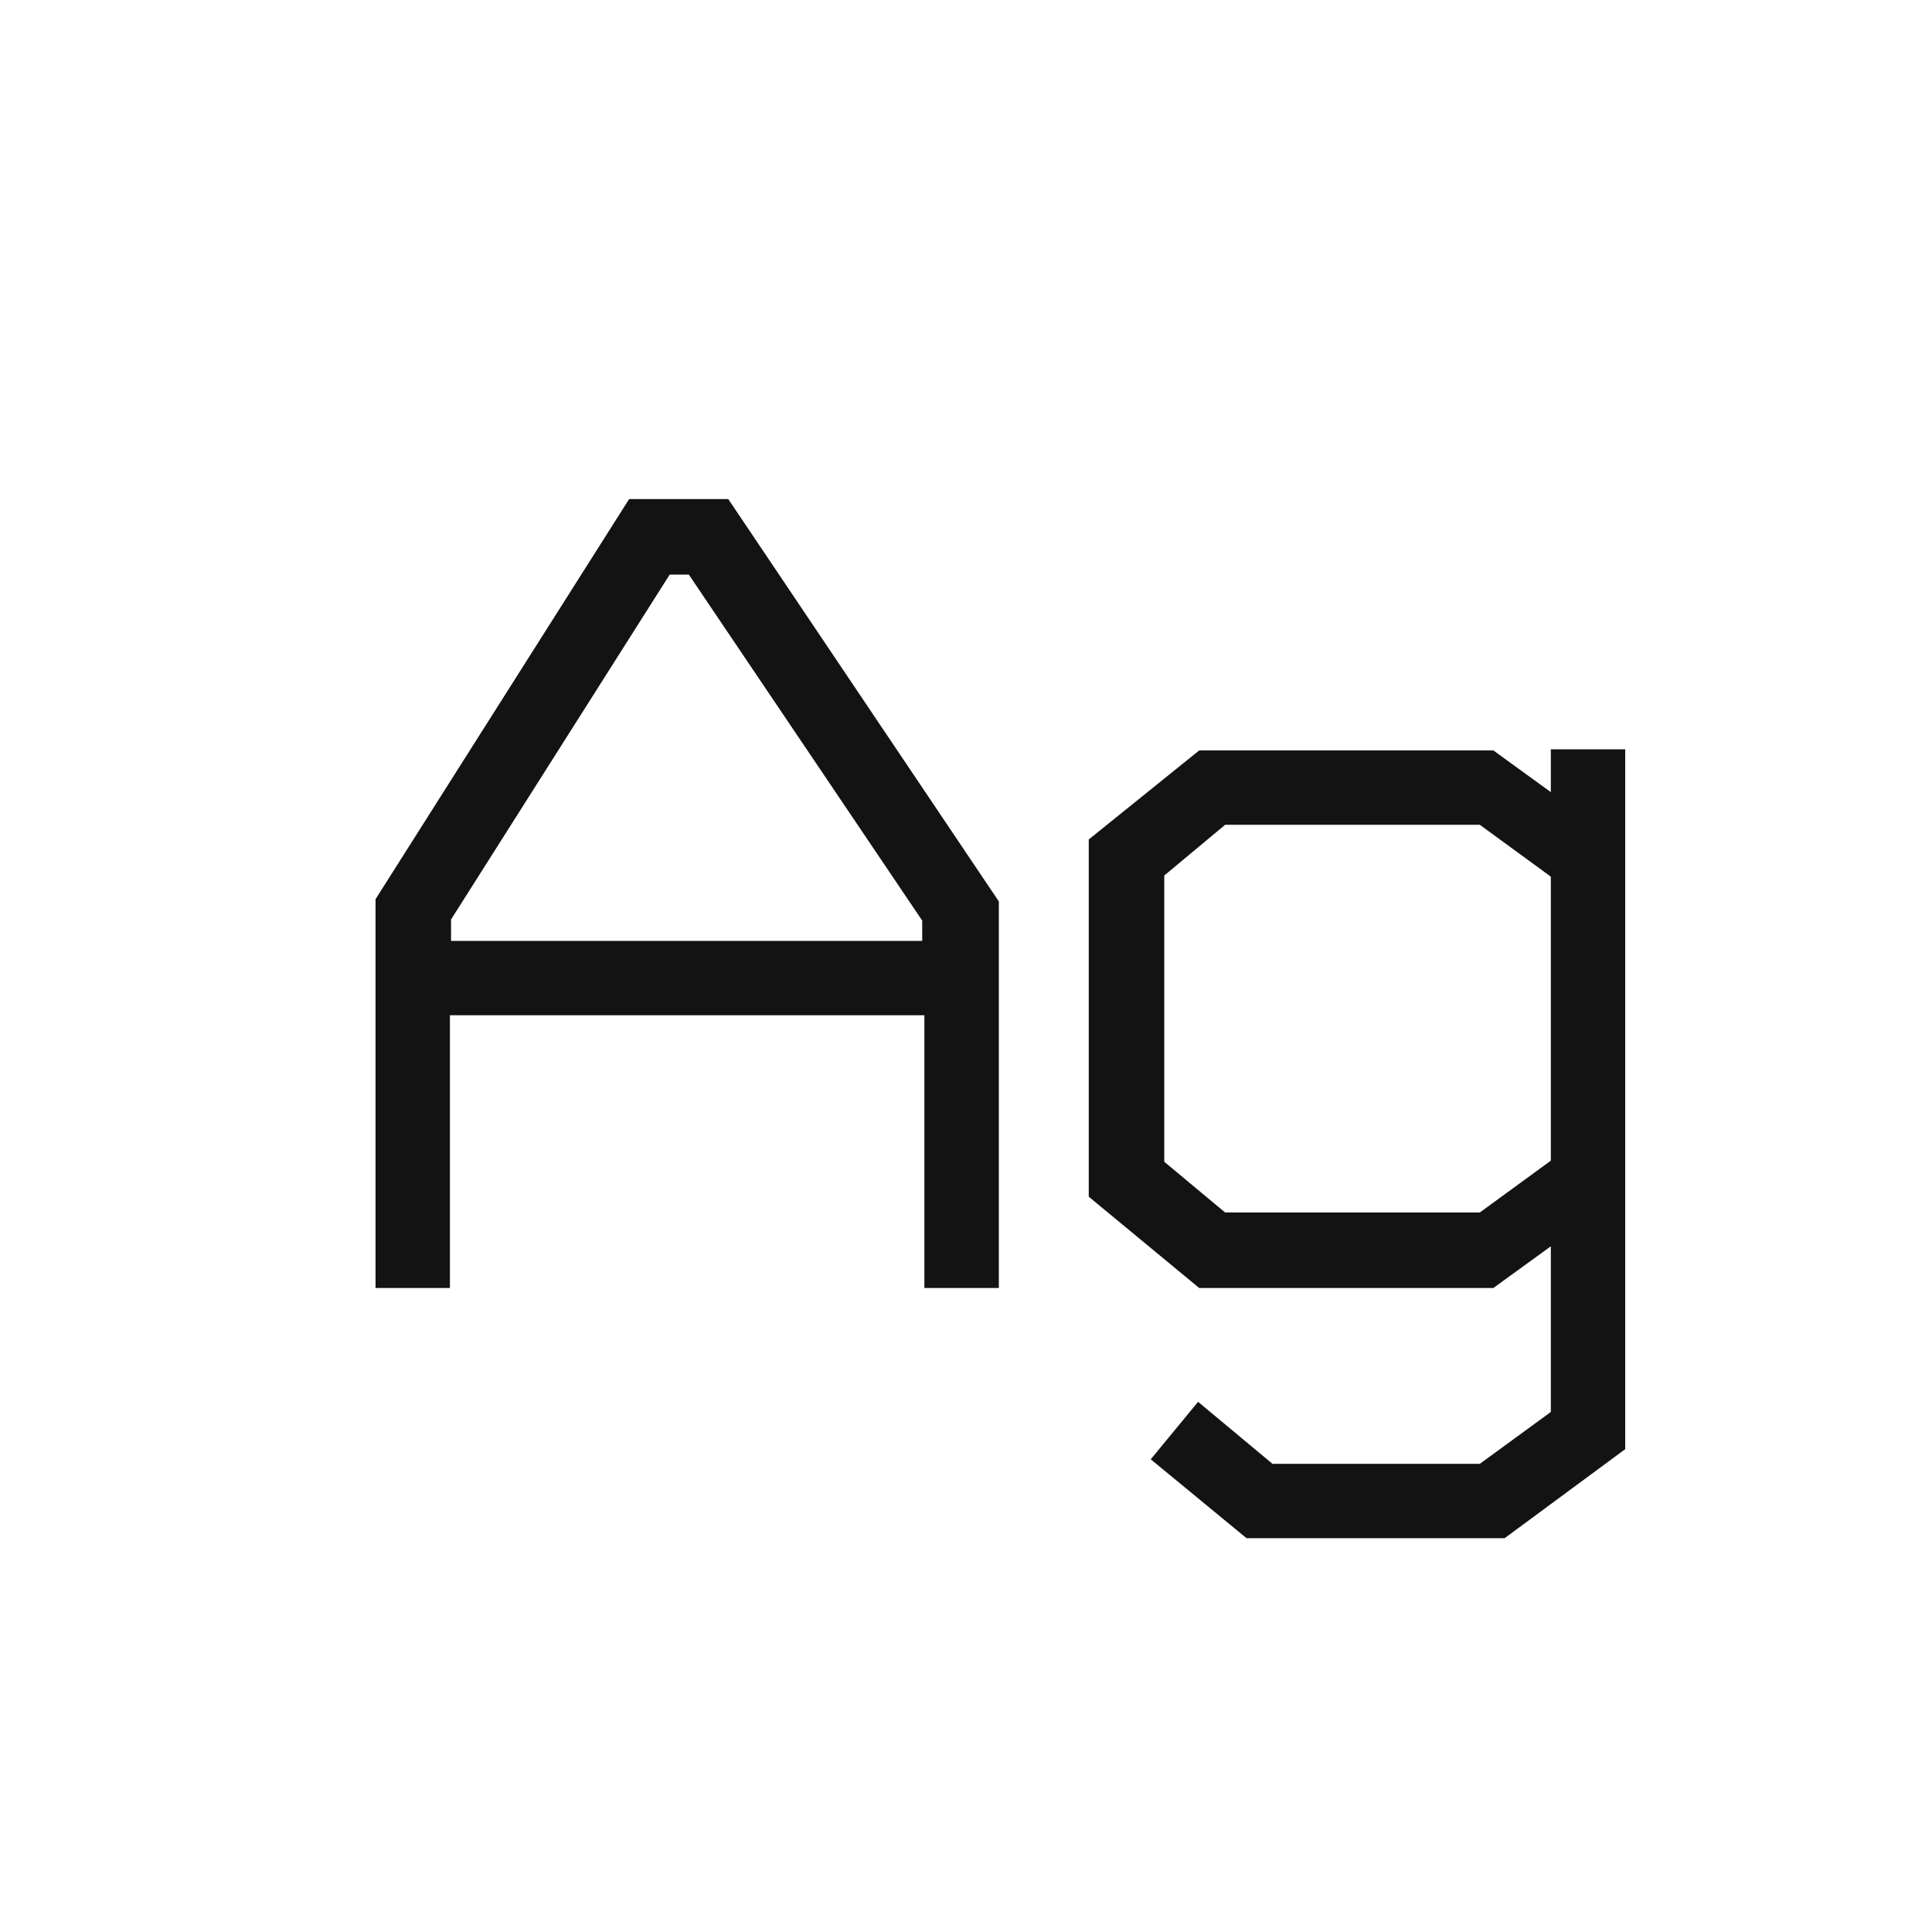<svg width="24" height="24" viewBox="0 0 24 24" fill="none" xmlns="http://www.w3.org/2000/svg">
<path d="M11.483 16V12.612H5.589V16H4.665V11.17L7.815 6.2H9.047L12.408 11.198V16H11.483ZM11.456 11.436L8.557 7.138H8.319L5.603 11.422V11.688H11.456V11.436ZM18.691 19.108H15.485L14.295 18.128L14.883 17.414L15.807 18.184H18.383L19.265 17.54V15.482L18.551 16H14.897L13.525 14.866V10.428L14.897 9.322H18.551L19.265 9.84V9.308H20.189V18.002L18.691 19.108ZM19.265 10.89L18.383 10.246H15.219L14.463 10.876V14.432L15.219 15.062H18.383L19.265 14.418V10.89Z" fill="#131313"/>
</svg>
